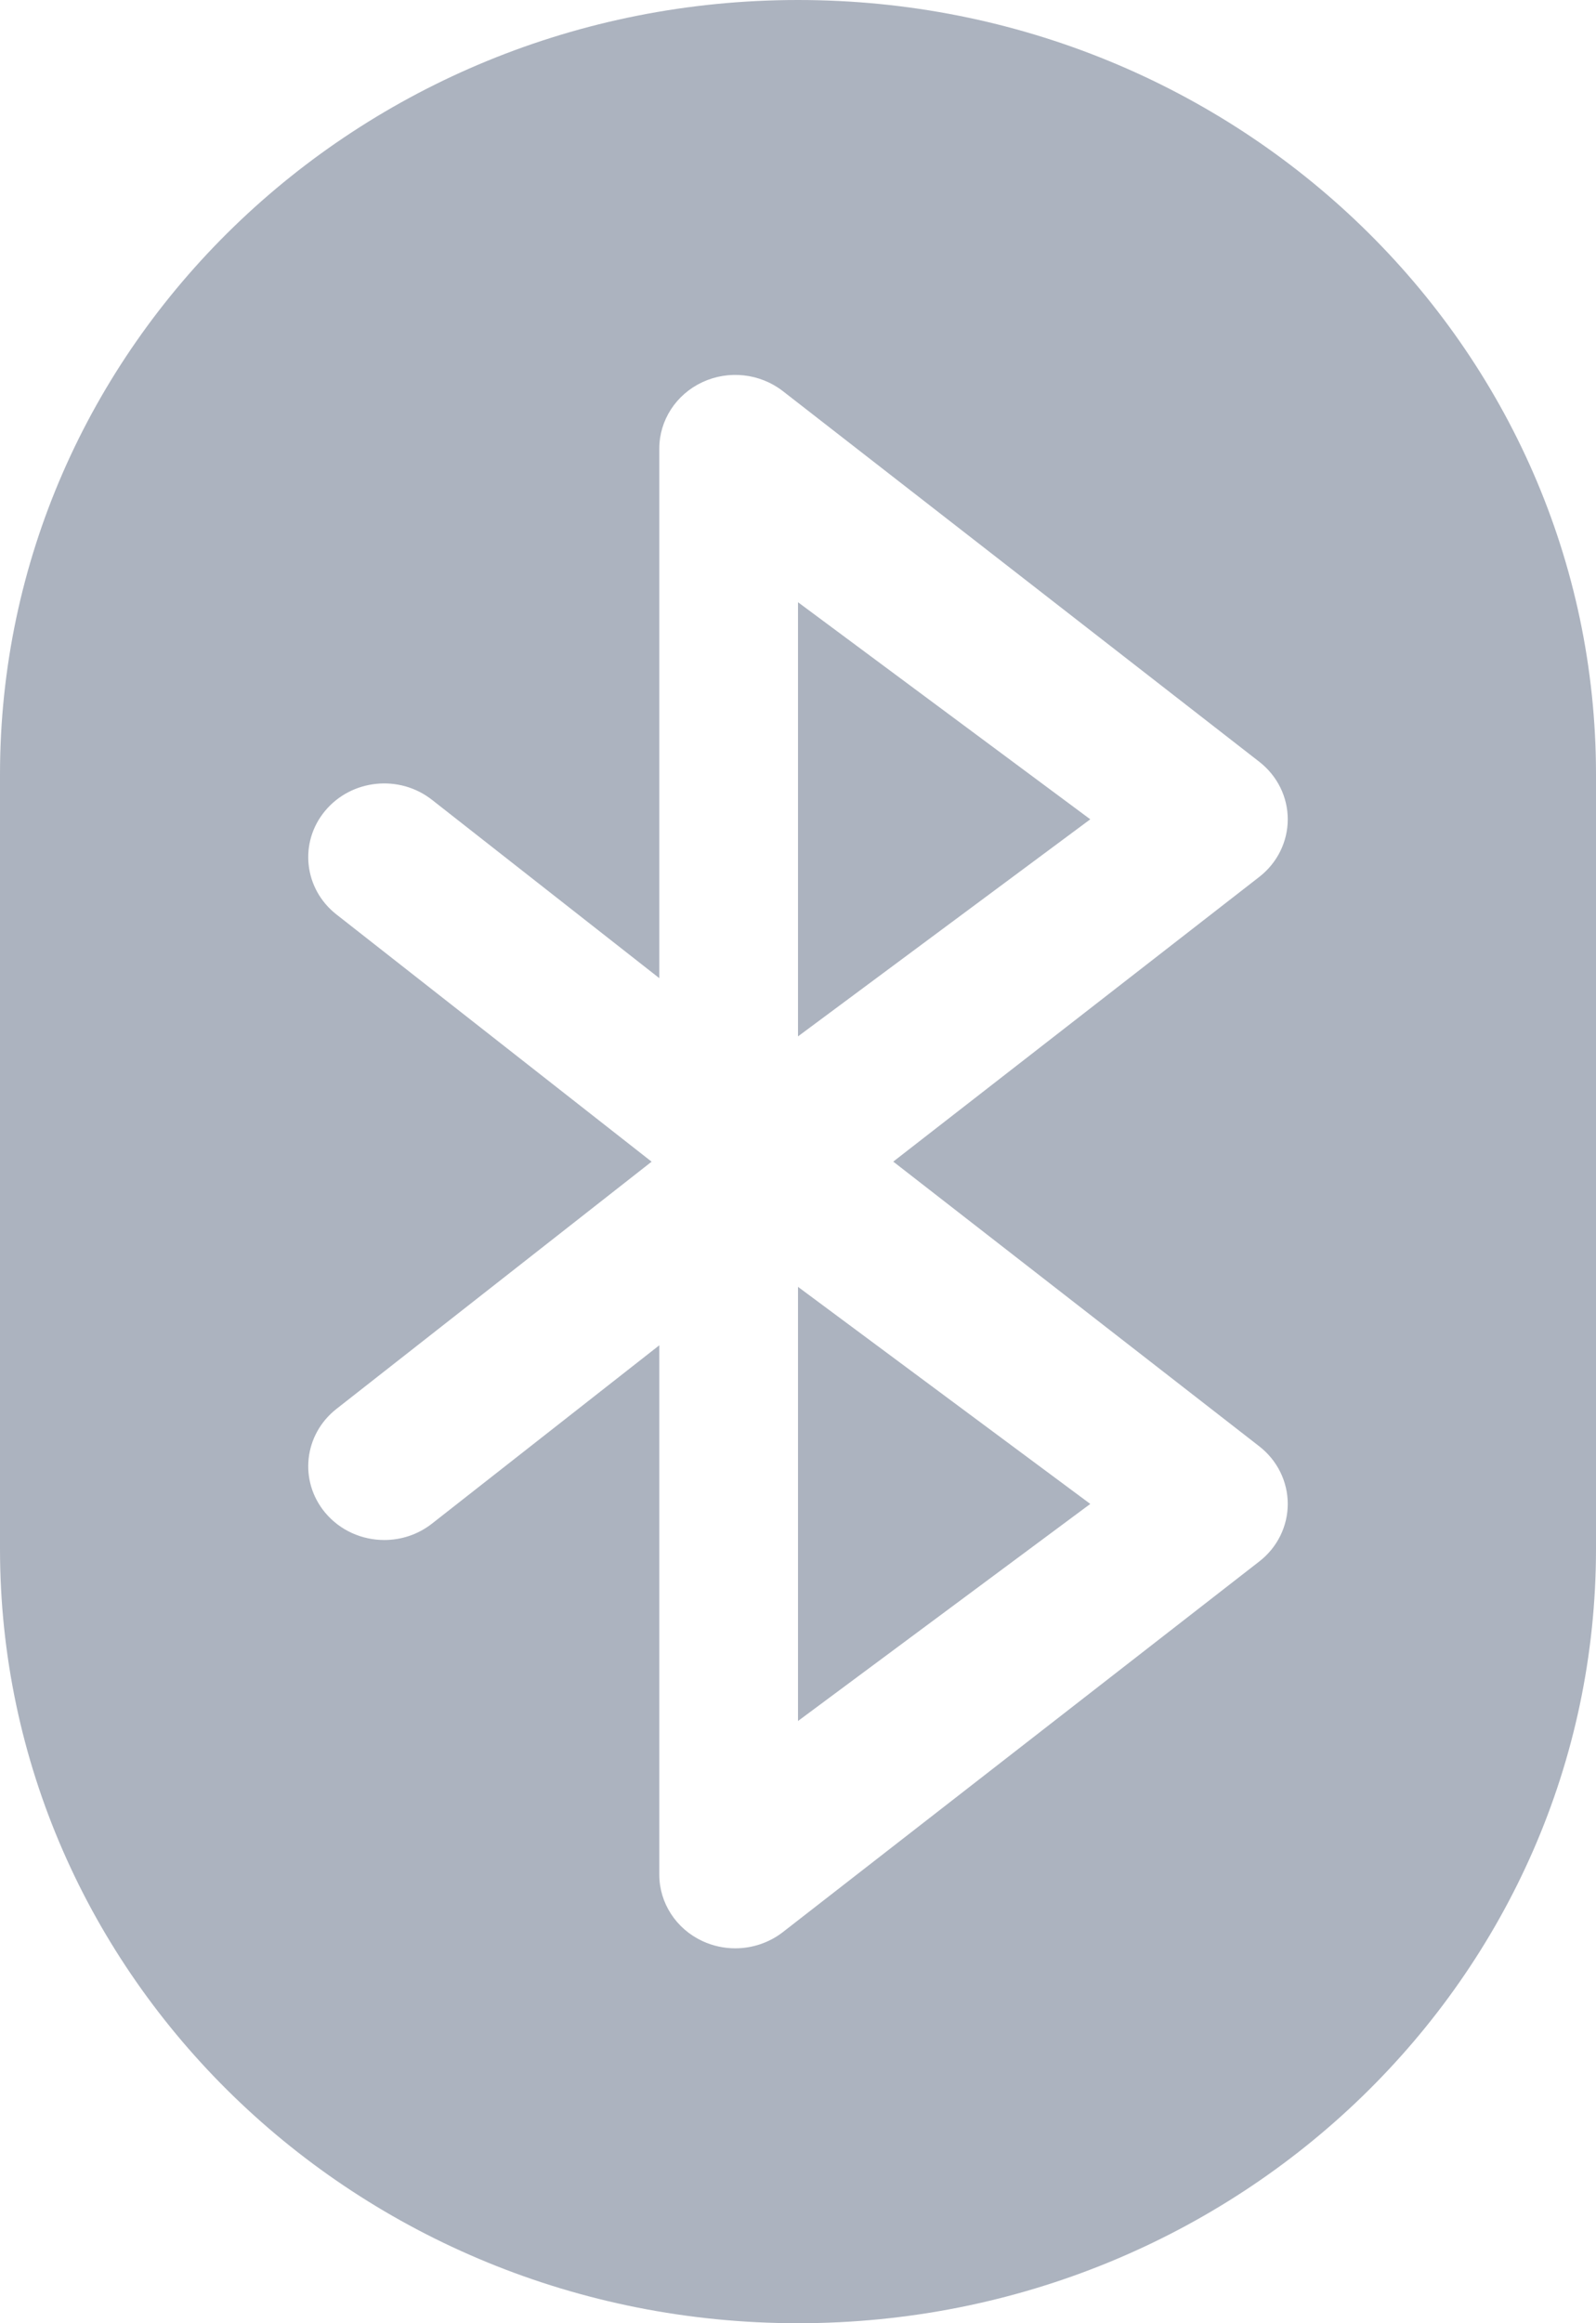 <?xml version="1.0" encoding="UTF-8"?>
<svg width="22px" height="32px" viewBox="0 0 22 32" version="1.1" xmlns="http://www.w3.org/2000/svg">
    <!-- Generator: Sketch 47.1 (45422) - http://www.bohemiancoding.com/sketch -->
    <title>ic_bluetooth *hover</title>
    <desc>Created with Sketch.</desc>
    <defs></defs>
    <g id="Identifiers" stroke="none" stroke-width="1" fill="none" fill-rule="evenodd">
        <g id="Add-Identifier-Type" transform="translate(-199, -324)" fill-rule="nonzero" fill="#ACB3BF">
            <g id="pop-up" transform="translate(100, 61)">
                <g id="Bluetooth-ID" transform="translate(66, 263)">
                    <path d="M44,0 C37.925,0 33,4.775 33,10.667 L33,21.333 C33,27.225 37.925,32 44,32 C50.075,32 55,27.225 55,21.333 L55,10.667 C55,4.775 50.075,0 44,0 Z M50.359,19.922 C50.607,20.115 50.751,20.407 50.751,20.715 C50.751,21.023 50.607,21.315 50.359,21.507 L43.791,26.613 C43.601,26.76 43.369,26.836 43.135,26.836 C42.981,26.836 42.826,26.803 42.682,26.736 C42.319,26.567 42.088,26.211 42.088,25.821 L42.088,18.53 L38.955,20.986 C38.761,21.138 38.528,21.212 38.297,21.212 C37.992,21.212 37.689,21.083 37.482,20.835 C37.118,20.398 37.188,19.759 37.638,19.406 L41.982,16.001 L37.638,12.596 C37.188,12.244 37.118,11.604 37.482,11.168 C37.846,10.732 38.505,10.664 38.955,11.017 L42.088,13.473 L42.088,6.179 C42.088,5.789 42.319,5.433 42.682,5.264 C43.045,5.095 43.476,5.143 43.791,5.387 L50.359,10.493 C50.607,10.686 50.751,10.977 50.751,11.285 C50.751,11.593 50.607,11.885 50.359,12.078 L45.313,16 L50.359,19.922 Z M44,14.275 L48.029,11.285 L44,8.295 L44,14.275 Z M44,23.705 L48.029,20.715 L44,17.725 L44,23.705 Z" id="ic_bluetooth-*hover"></path>
                </g>
            </g>
        </g>
    </g>
</svg>

